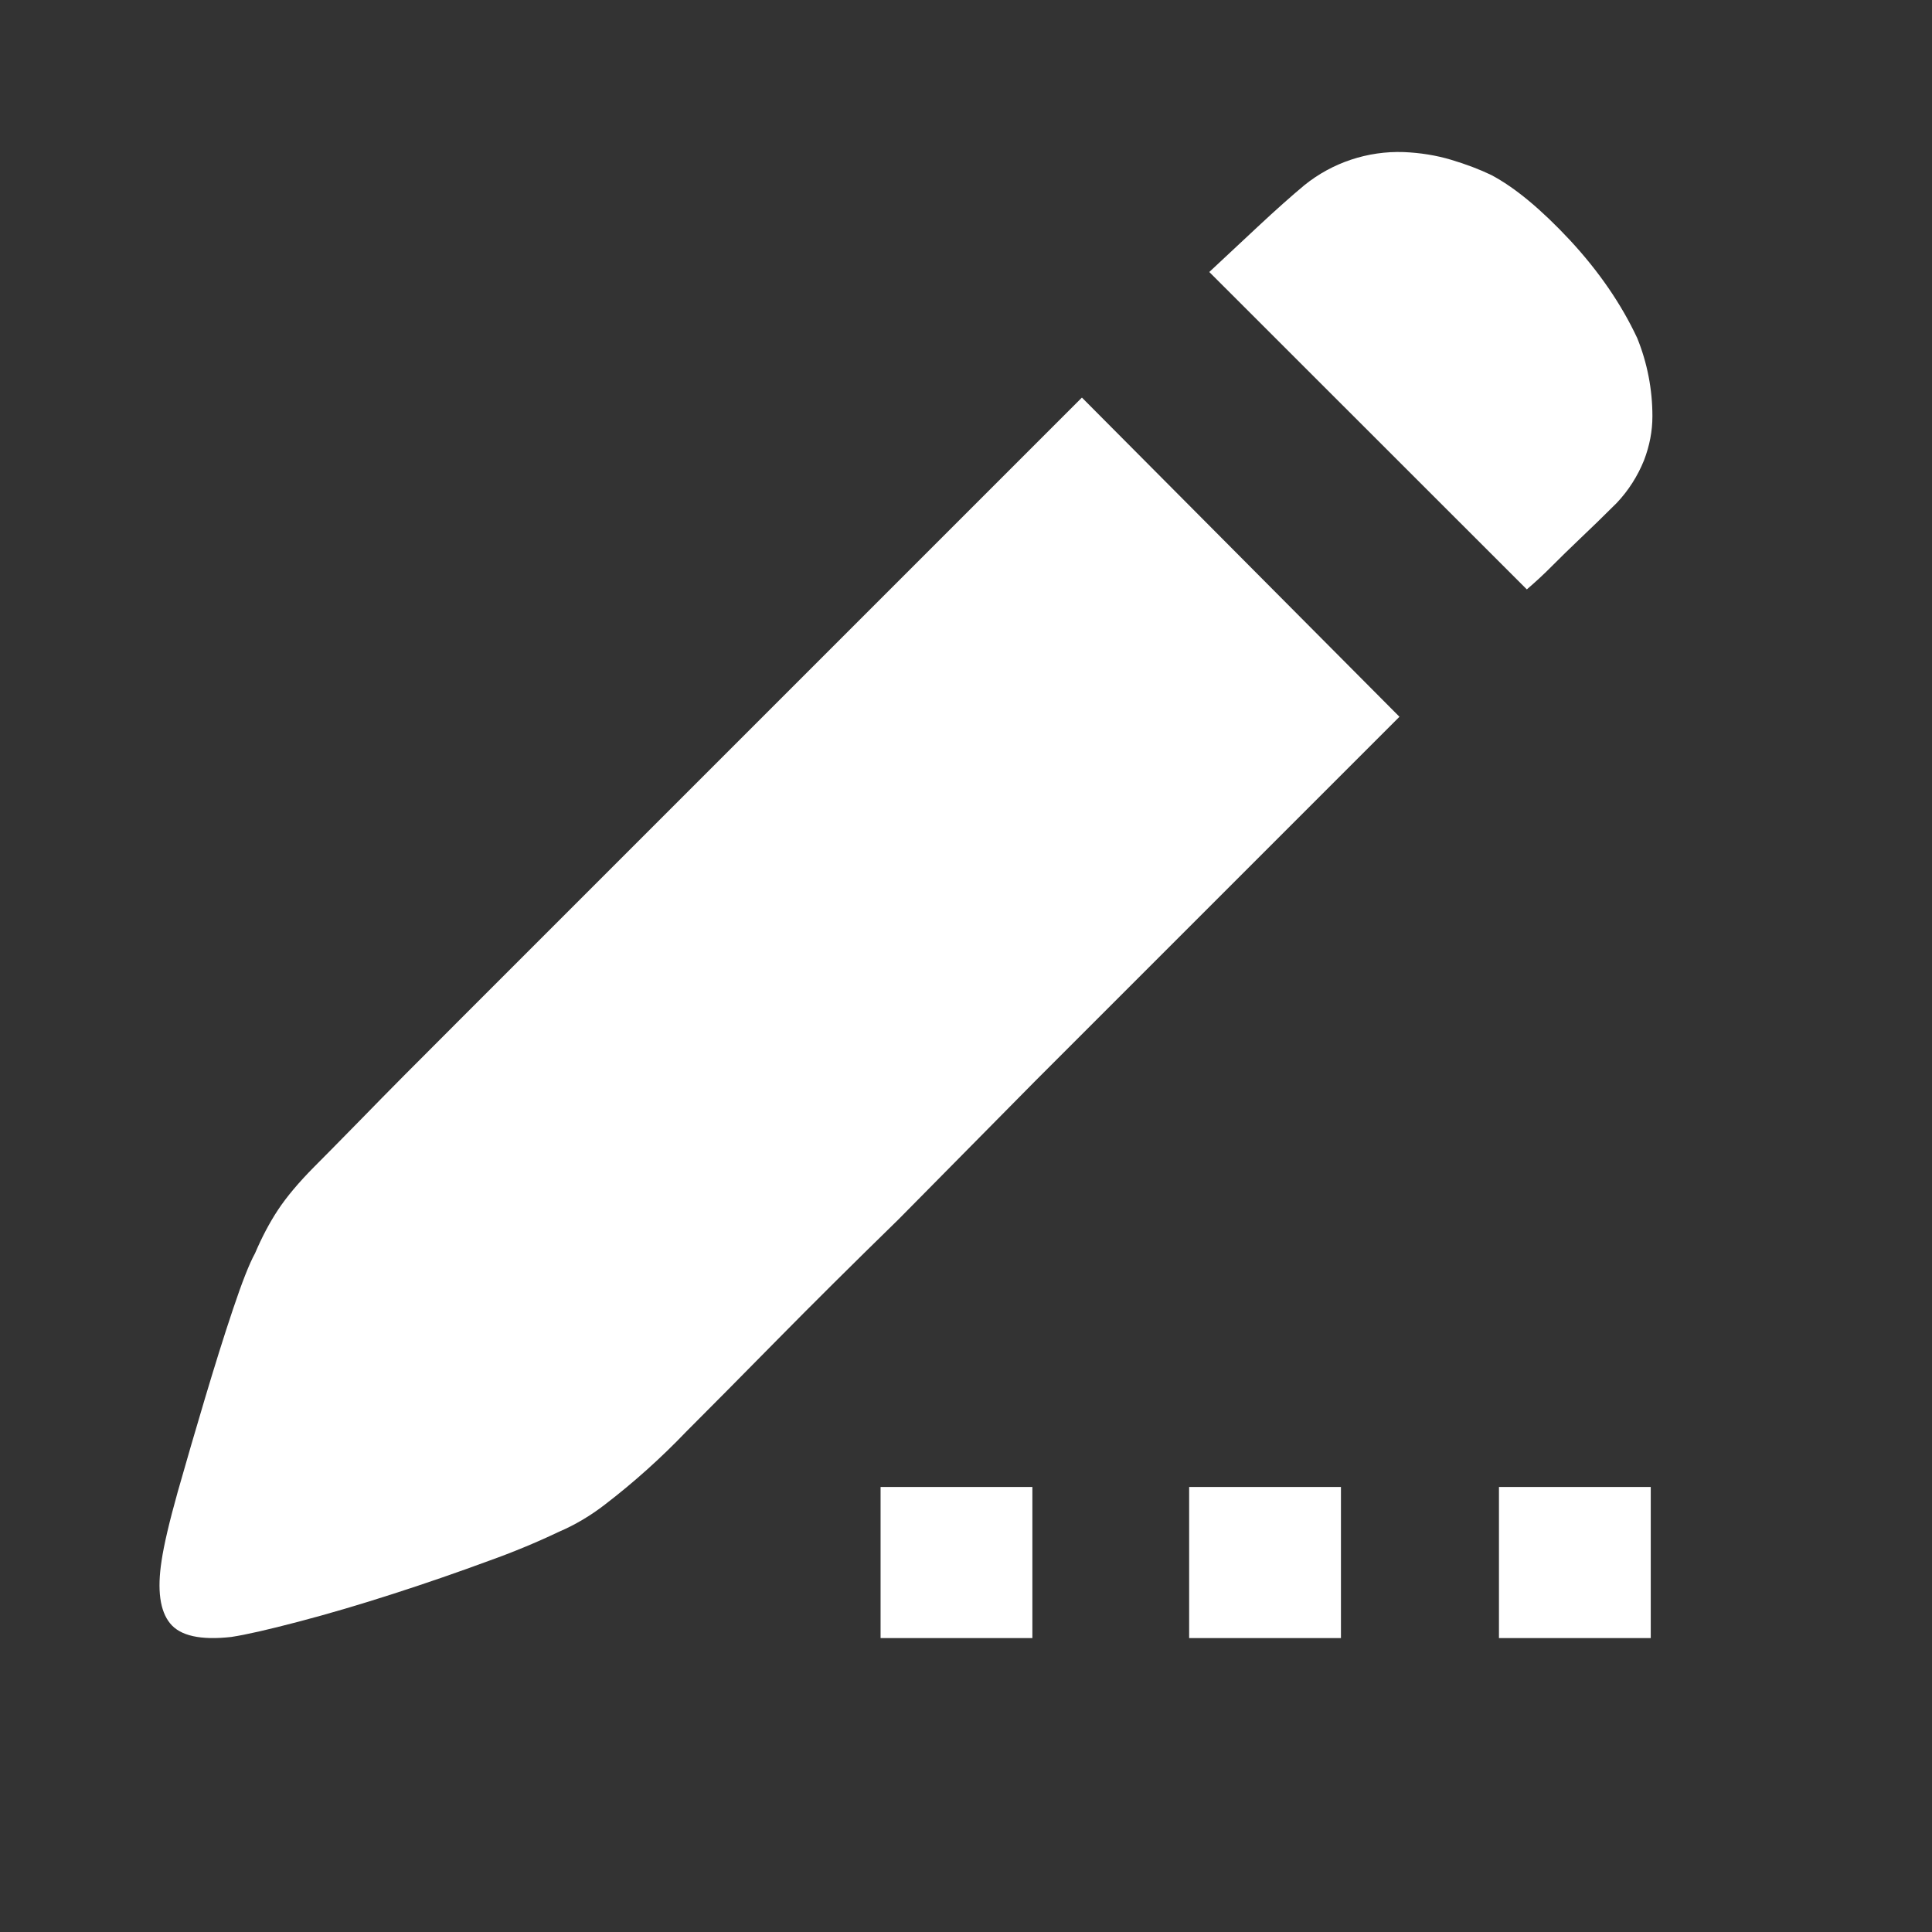<?xml version="1.0" encoding="UTF-8"?>
<svg width="14px" height="14px" viewBox="0 0 14 14" version="1.1" xmlns="http://www.w3.org/2000/svg" xmlns:xlink="http://www.w3.org/1999/xlink">
    <rect x="0" y="0" width="14" height="14" fill="#333333" stroke="none"/>
    <!-- Generator: Sketch 54.1 (76490) - https://sketchapp.com -->
    <title>share-editor</title>
    <desc>Created with Sketch.</desc>
    <g id="分享" stroke="none" stroke-width="1" fill="none" fill-rule="evenodd">
        <g id="pc端分享-a" transform="translate(-113, -49)">
            <g id="Group-2" transform="translate(96, 32)">
                <g id="Group-4" transform="translate(12, 12)">
                    <g id="user-defined" transform="translate(5, 5)">
                        <rect id="Rectangle" fill="#000000" fill-rule="nonzero" opacity="0" x="0" y="0" width="14" height="14"></rect>
                        <path d="M11.864,2.45 C11.937,2.63 11.974,2.822 11.974,3.016 C11.974,3.123 11.954,3.229 11.913,3.336 C11.867,3.45 11.8,3.555 11.716,3.644 C11.618,3.742 11.529,3.828 11.451,3.902 C11.373,3.976 11.306,4.042 11.249,4.099 C11.19,4.159 11.128,4.216 11.064,4.271 L8.763,1.971 L9.113,1.644 C9.249,1.517 9.362,1.417 9.452,1.342 C9.655,1.178 9.911,1.093 10.172,1.102 C10.291,1.107 10.406,1.125 10.516,1.158 C10.626,1.191 10.723,1.228 10.806,1.268 C10.978,1.359 11.168,1.517 11.378,1.742 C11.587,1.968 11.749,2.204 11.864,2.45 L11.864,2.45 Z M2.278,8.454 C2.328,8.405 2.442,8.288 2.623,8.104 C2.803,7.919 3.029,7.691 3.3,7.421 L4.198,6.523 L5.195,5.526 L7.84,2.881 L10.141,5.194 L7.496,7.839 L6.511,8.836 C6.183,9.156 5.888,9.449 5.625,9.716 C5.363,9.982 5.145,10.202 4.973,10.374 C4.79,10.565 4.593,10.742 4.383,10.903 C4.281,10.982 4.169,11.049 4.05,11.1 C3.886,11.178 3.717,11.248 3.546,11.309 C3.324,11.391 3.093,11.471 2.851,11.549 C2.609,11.627 2.379,11.695 2.161,11.752 C1.944,11.809 1.782,11.846 1.676,11.862 C1.454,11.887 1.306,11.854 1.233,11.764 C1.159,11.674 1.138,11.522 1.171,11.309 C1.188,11.194 1.227,11.028 1.288,10.81 C1.352,10.584 1.418,10.359 1.485,10.134 C1.555,9.9 1.622,9.684 1.688,9.488 C1.754,9.291 1.807,9.156 1.848,9.082 C1.897,8.967 1.952,8.862 2.014,8.768 C2.076,8.674 2.164,8.569 2.278,8.454 L2.278,8.454 Z M6.381,10.775 L7.481,10.775 L7.481,11.87 L6.381,11.87 L6.381,10.775 Z M8.617,10.775 L9.717,10.775 L9.717,11.87 L8.617,11.87 L8.617,10.775 Z M10.862,10.775 L11.962,10.775 L11.962,11.87 L10.862,11.87 L10.862,10.775 Z" id="Shape" fill="#FFFFFF"></path>
                    </g>
                </g>
            </g>
        </g>
    </g>
</svg>